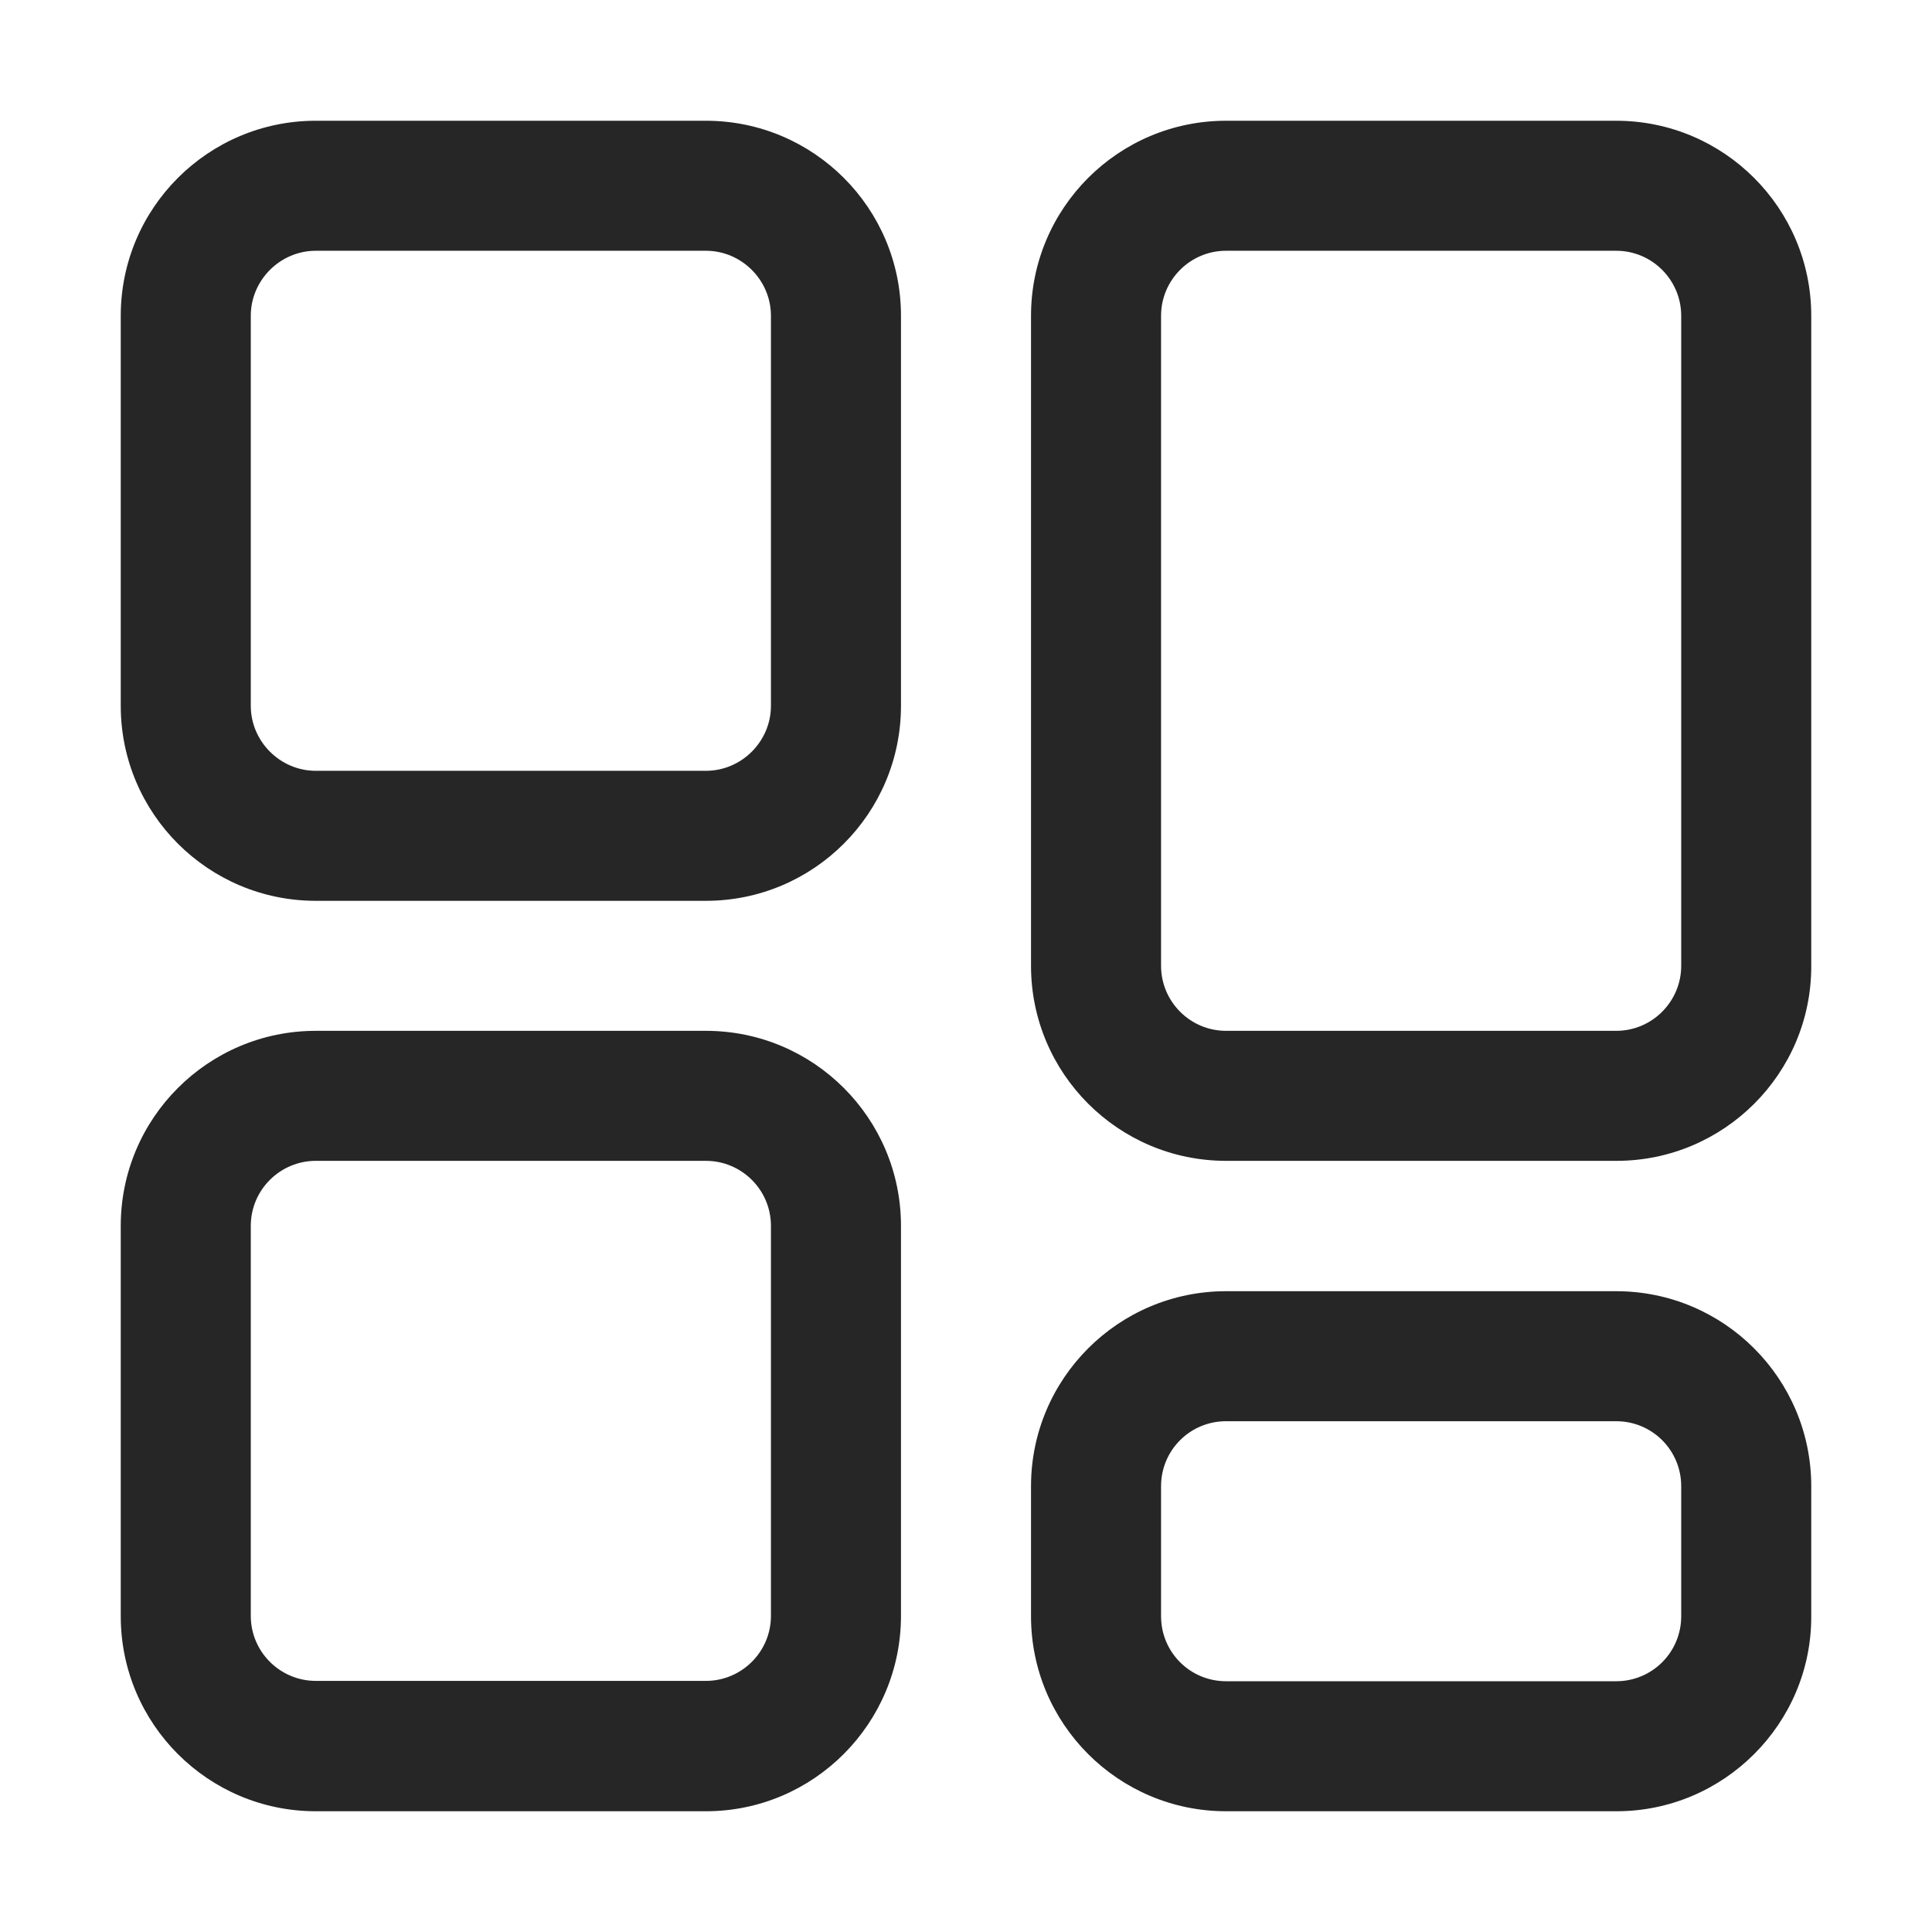 <svg t="1703576597746" class="icon" viewBox="0 0 1024 1024" version="1.1" xmlns="http://www.w3.org/2000/svg" p-id="7184" width="128" height="128"><path d="M374.153 477.453H167.384C110.32 477.453 64 431.143 64 374.09V167.363C64 110.31 110.32 64 167.384 64h206.77c57.065 0 103.384 46.31 103.384 103.363V374.09c0 57.053-46.32 103.363-103.385 103.363zM167.384 132.909c-18.898 0-34.461 15.56-34.461 34.454V374.09c0 18.894 15.563 34.454 34.461 34.454h206.77c18.898 0 34.461-15.56 34.461-34.454V167.363c0-18.894-15.563-34.454-34.462-34.454H167.384zM374.154 960h-206.77C110.32 960 64 913.69 64 856.637V649.725c0-57.054 46.32-103.363 103.384-103.363h206.77c57.065 0 103.384 46.31 103.384 103.363v206.727c0 57.053-46.32 103.548-103.385 103.548z m-206.77-344.73c-18.898 0-34.461 15.375-34.461 34.455v206.727c0 19.08 15.563 34.454 34.461 34.454h206.77c18.898 0 34.461-15.375 34.461-34.454V649.725c0-19.08-15.563-34.454-34.462-34.454H167.384zM856.8 960H649.845c-57.065 0-103.384-46.31-103.384-103.363v-68.91c0-57.053 46.32-103.362 103.384-103.362h206.77c57.065 0 103.384 46.31 103.384 103.363v68.909C960.184 913.505 913.68 960 856.8 960zM649.845 753.274c-19.083 0-34.461 15.374-34.461 34.454v68.909c0 19.08 15.378 34.454 34.461 34.454h206.77c19.083 0 34.46-15.375 34.46-34.454v-68.91c0-19.079-15.377-34.453-34.46-34.453h-206.77zM856.8 615.27H649.845c-57.065 0-103.384-46.31-103.384-103.364V167.363C546.46 110.31 592.78 64 649.845 64h206.77c57.065 0 103.384 46.31 103.384 103.363v344.544c0.185 57.054-46.32 103.364-103.2 103.364zM649.845 132.909c-19.083 0-34.461 15.56-34.461 34.454v344.544c0 18.895 15.378 34.455 34.461 34.455h206.77c19.083 0 34.46-15.56 34.46-34.455V167.363c0-18.894-15.377-34.454-34.46-34.454h-206.77z" fill="#000000" opacity=".85" p-id="7185"></path></svg>
